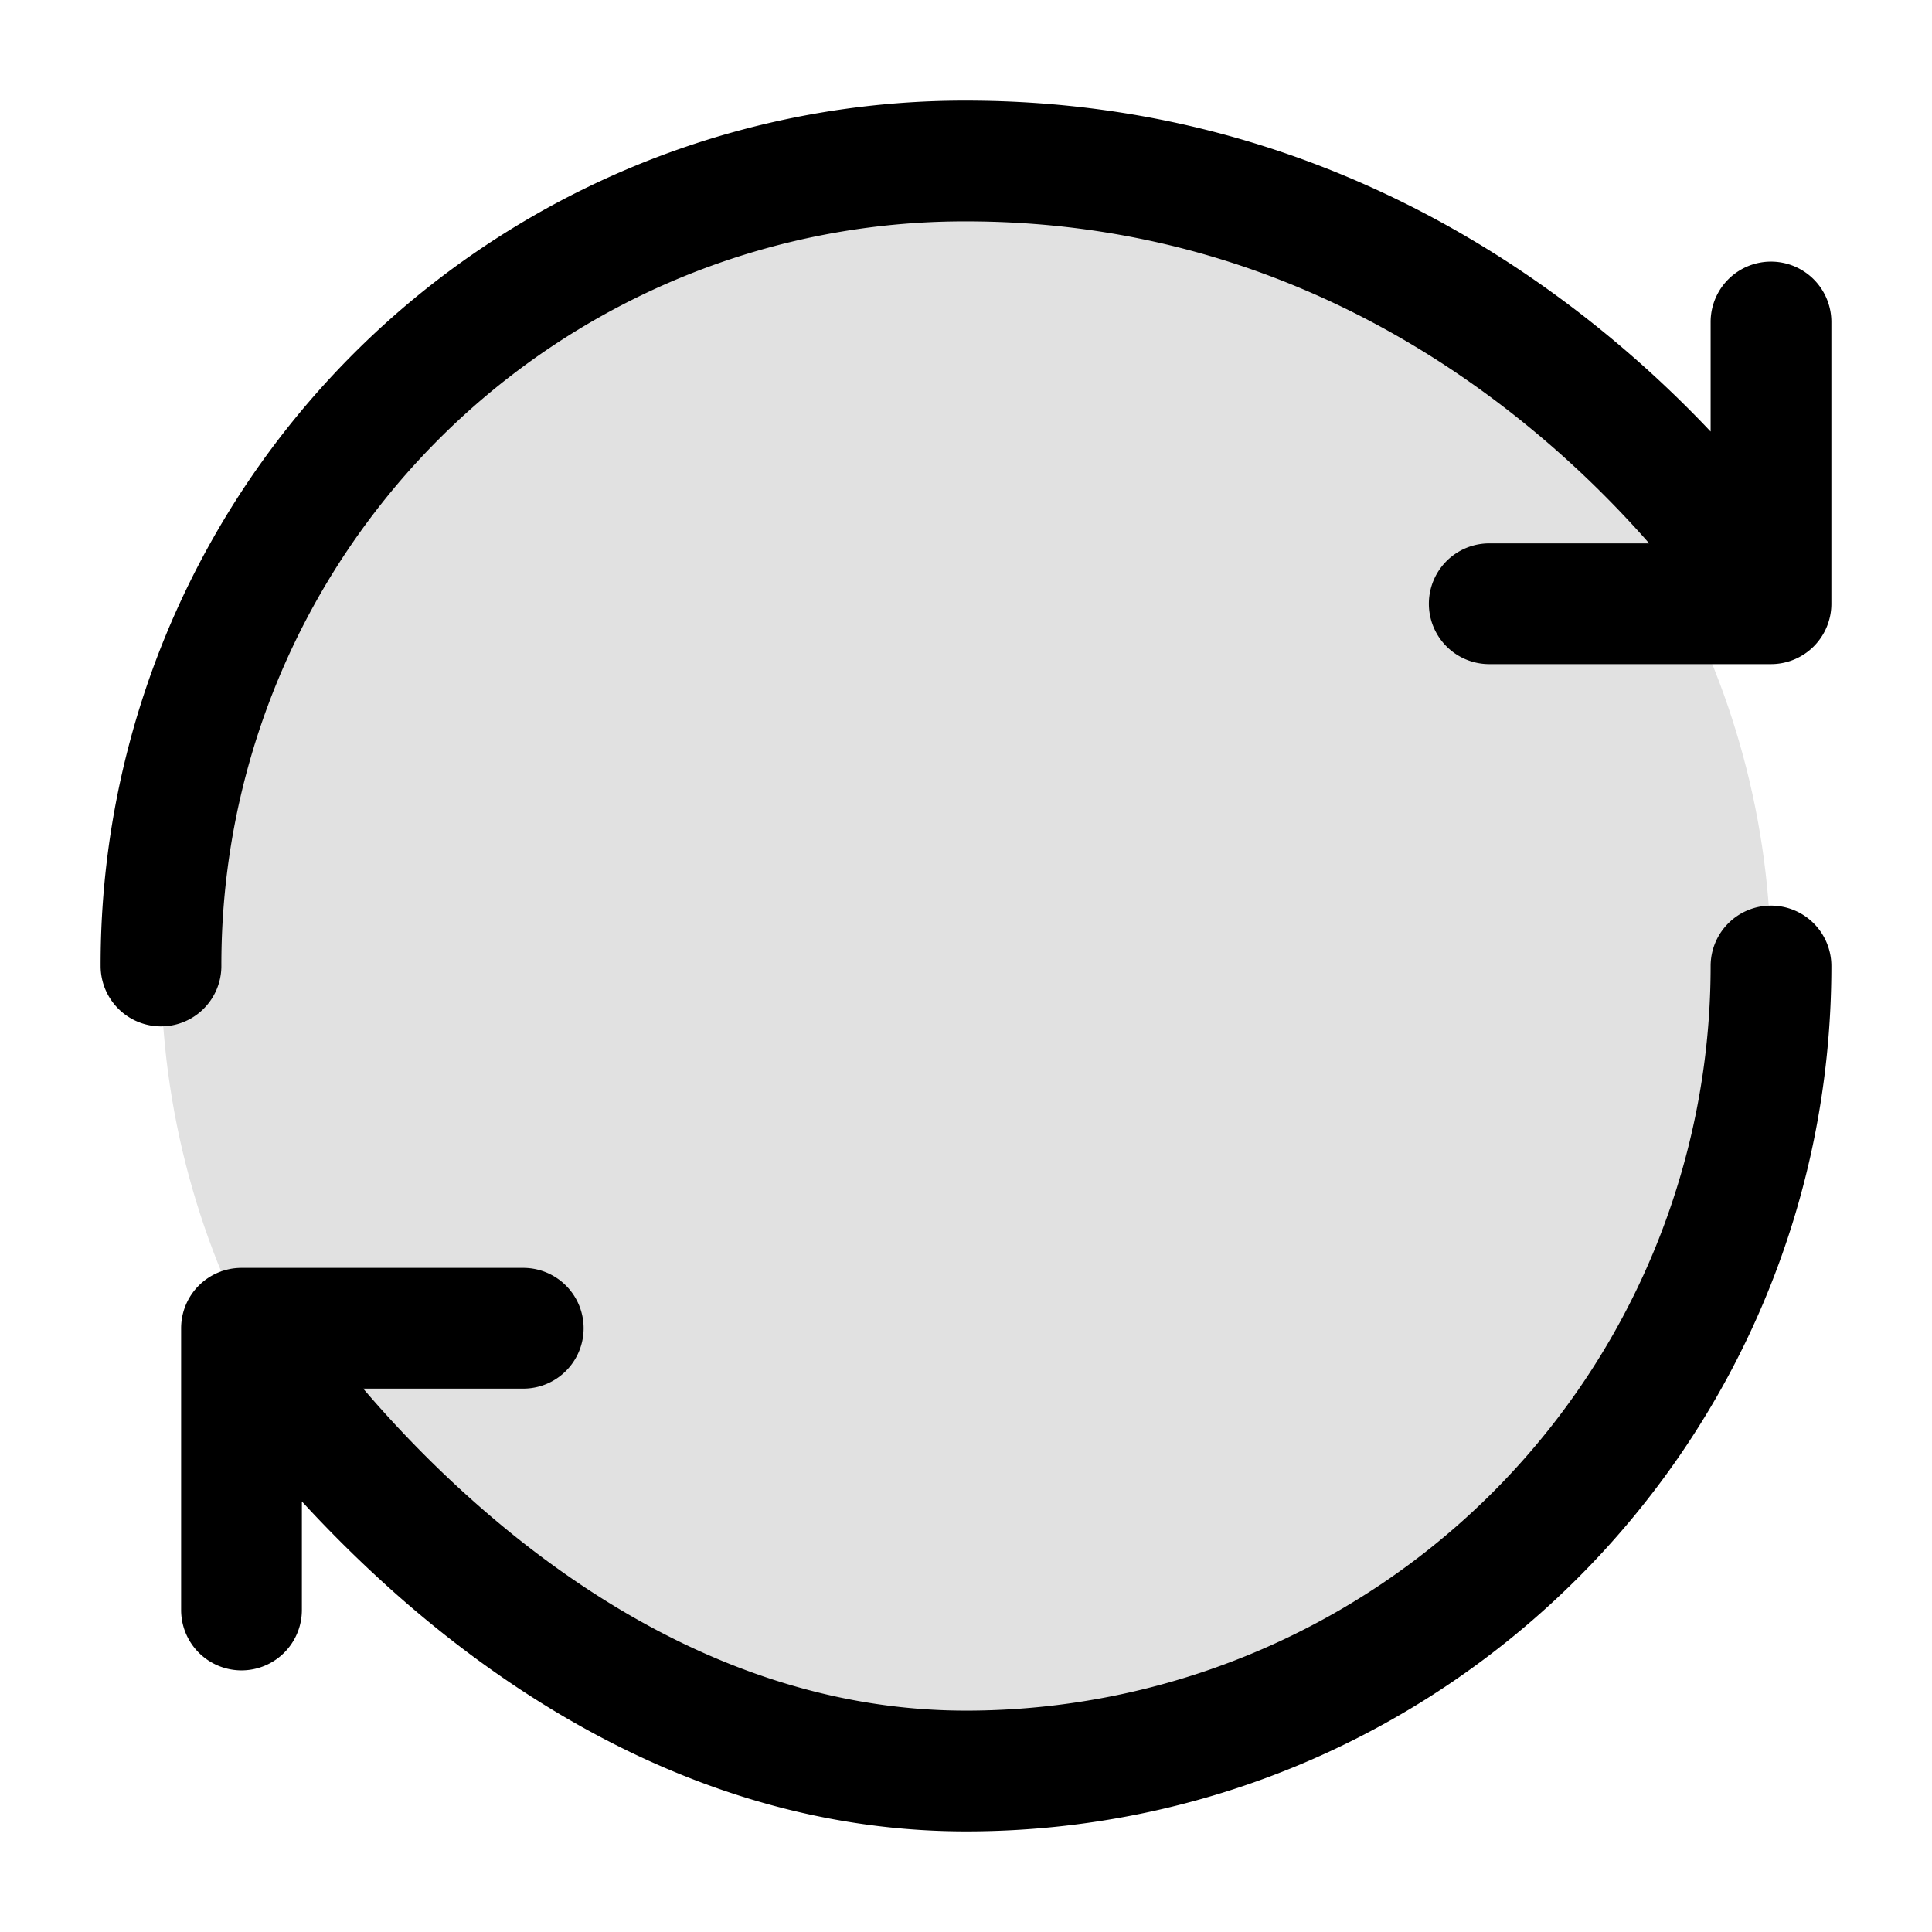 <svg xmlns="http://www.w3.org/2000/svg" width="24" height="24" fill="currentColor" viewBox="0 0 24 24">
  <circle cx="12" cy="12" r="10" opacity=".12"/>
  <path fill-rule="evenodd" d="M1.25 12A10.73 10.73 0 0112 1.25c3.554 0 6.217 1.469 7.977 2.921.494.407.918.814 1.273 1.19V4a.75.75 0 011.5 0v3.5a.75.75 0 01-.75.75h-3.5a.75.75 0 010-1.5h1.987c-.372-.424-.86-.923-1.464-1.421C17.45 4.03 15.113 2.75 12 2.75A9.23 9.23 0 002.75 12a.75.75 0 01-1.5 0zM22 11.25a.75.75 0 01.75.75c0 5.937-4.813 10.75-10.75 10.75-3.017 0-5.438-1.5-7.067-2.937-.45-.398-.846-.795-1.183-1.162V20a.75.75 0 01-1.5 0v-3.5a.75.75 0 01.75-.75h3.5a.75.75 0 010 1.5H4.512c.367.43.842.934 1.413 1.437 1.49 1.314 3.57 2.563 6.075 2.563A9.25 9.25 0 0021.25 12a.75.75 0 01.75-.75z"/>
</svg>
